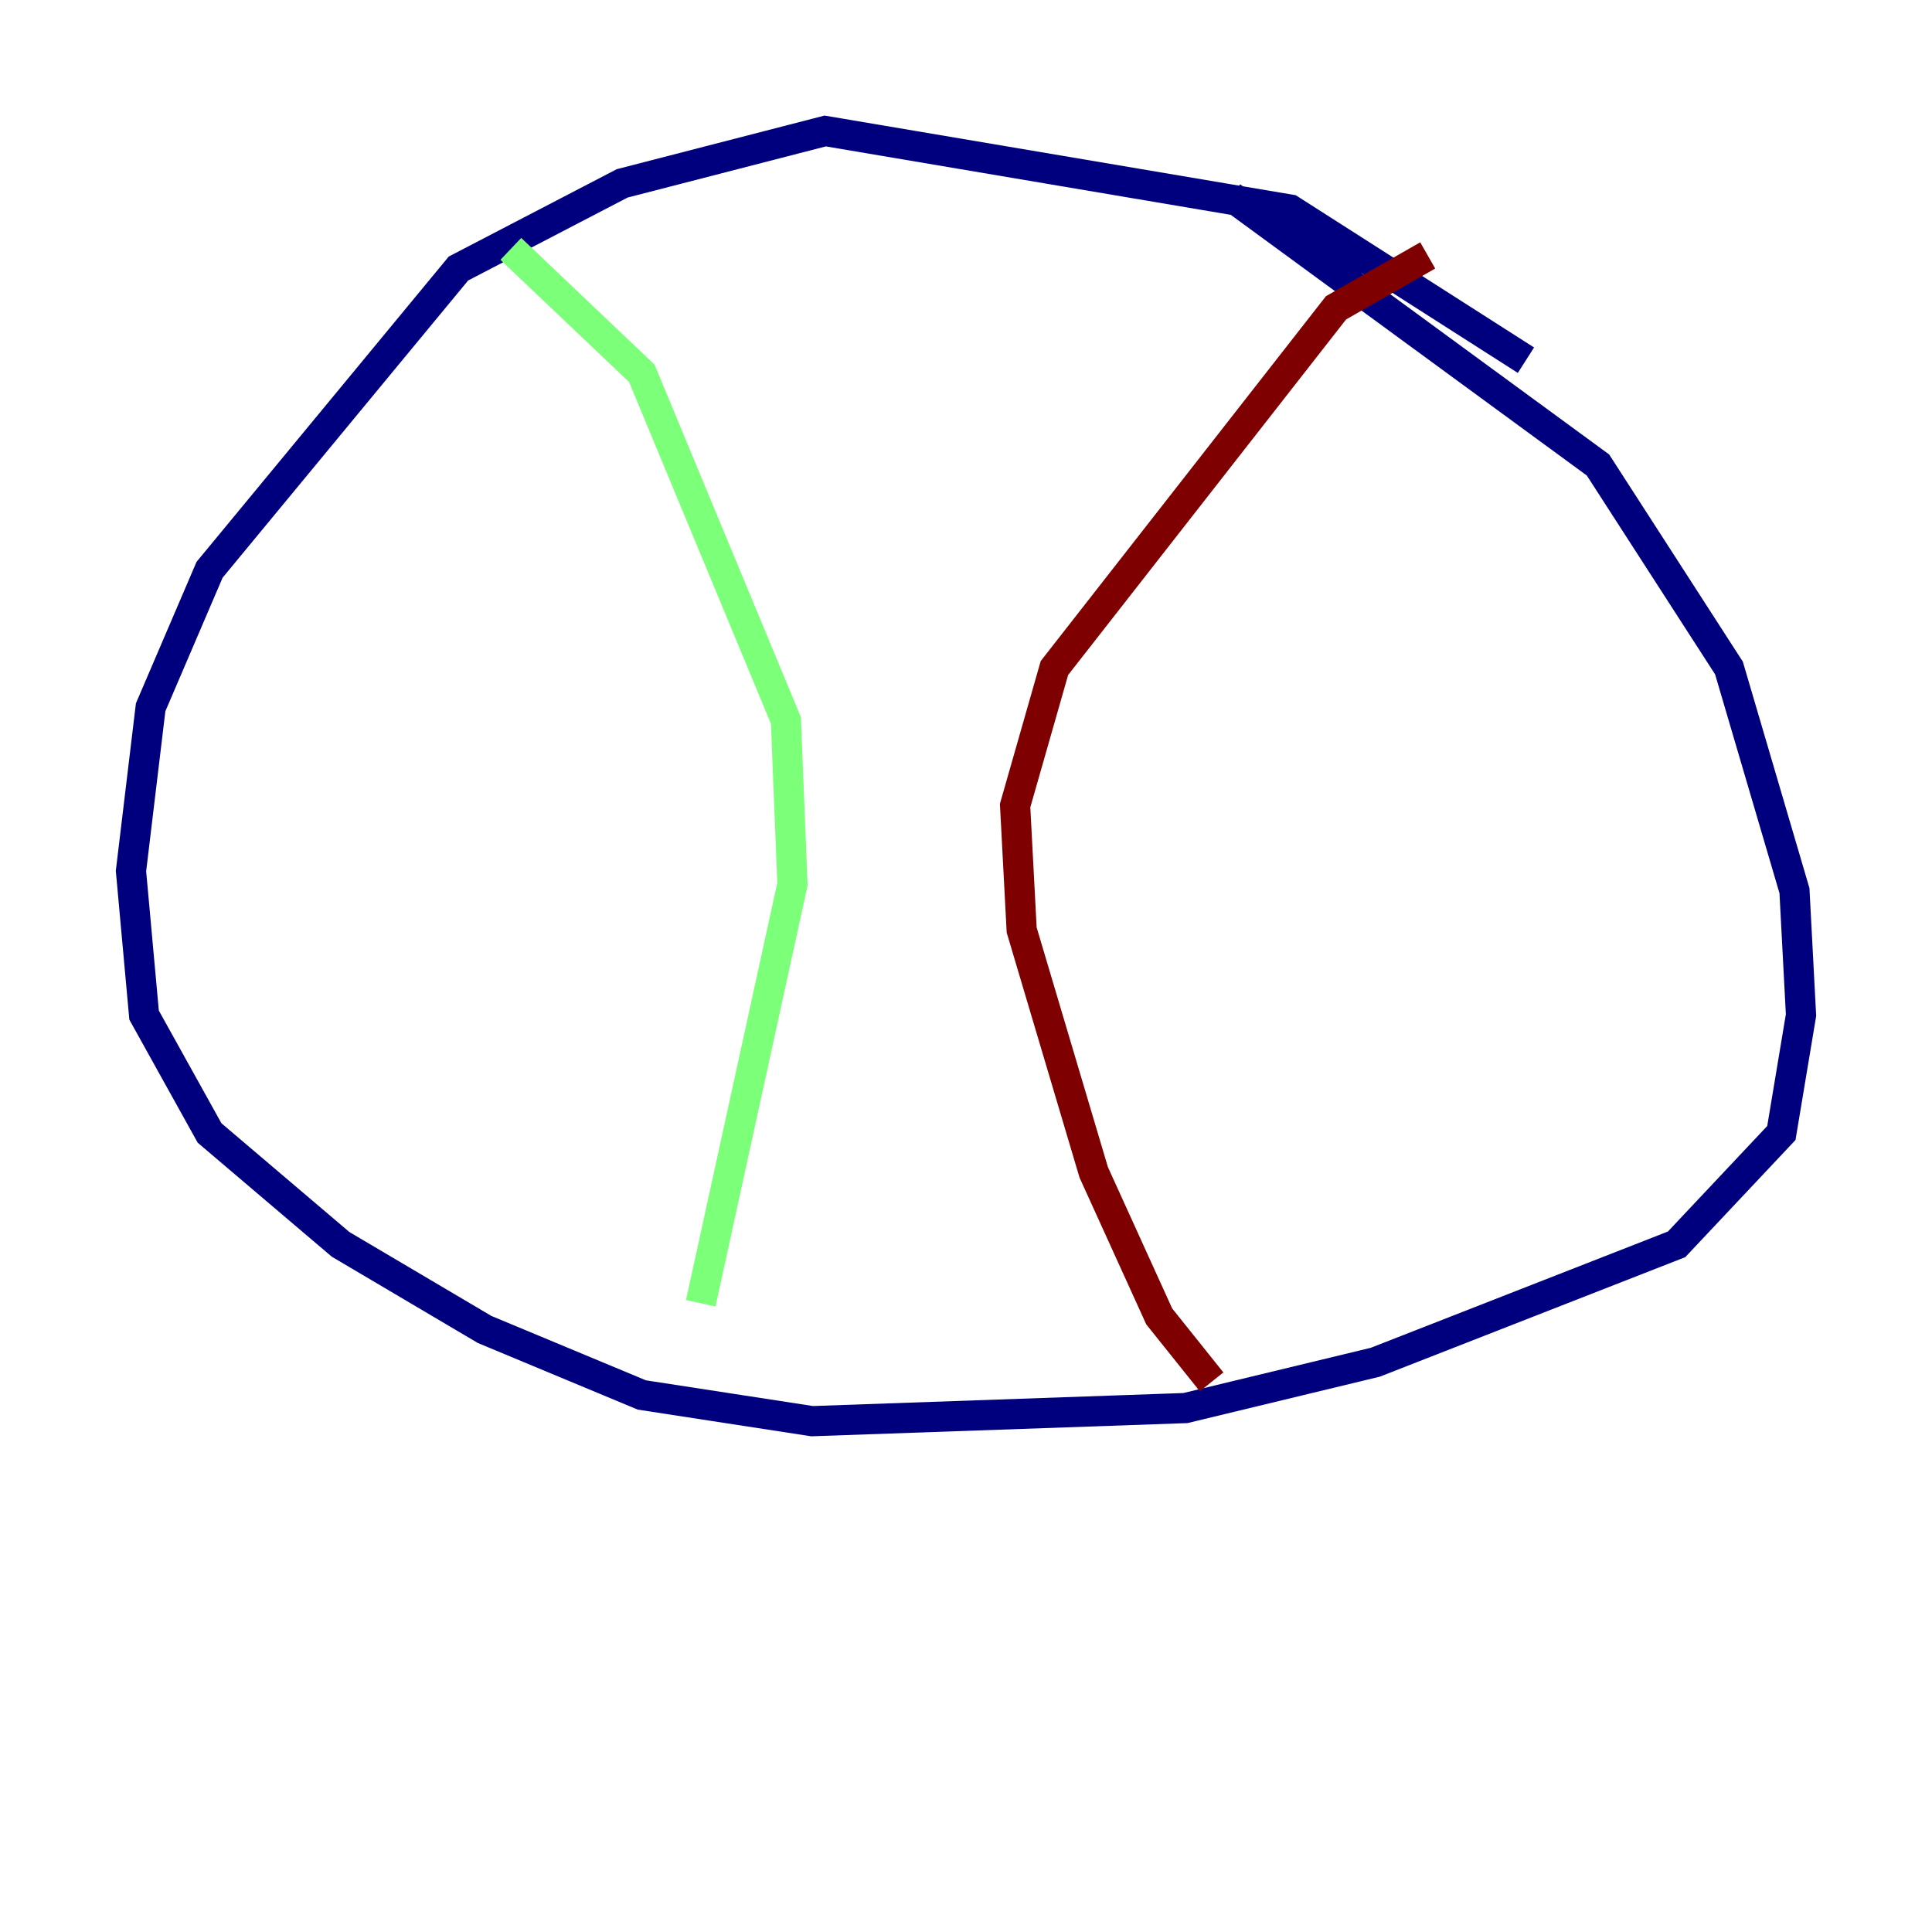 <?xml version="1.0" encoding="utf-8" ?>
<svg baseProfile="tiny" height="128" version="1.2" viewBox="0,0,128,128" width="128" xmlns="http://www.w3.org/2000/svg" xmlns:ev="http://www.w3.org/2001/xml-events" xmlns:xlink="http://www.w3.org/1999/xlink"><defs /><polyline fill="none" points="101.098,23.864 85.478,13.885 54.671,8.678 41.22,12.149 30.373,17.79 13.885,37.749 9.98,46.861 8.678,57.709 9.546,67.254 13.885,75.064 22.563,82.441 32.108,88.081 42.522,92.42 53.803,94.156 78.536,93.288 91.119,90.251 111.078,82.441 118.02,75.064 119.322,67.254 118.888,59.01 114.549,44.258 105.871,30.807 81.573,13.017" stroke="#00007f" stroke-width="2" /><polyline fill="none" points="33.844,16.488 42.522,24.732 52.068,47.729 52.502,58.576 46.427,86.346" stroke="#7cff79" stroke-width="2" /><polyline fill="none" points="94.59,16.922 88.515,20.393 69.858,44.258 67.254,53.37 67.688,61.614 72.461,77.668 76.8,87.214 80.271,91.552" stroke="#7f0000" stroke-width="2" /></svg>